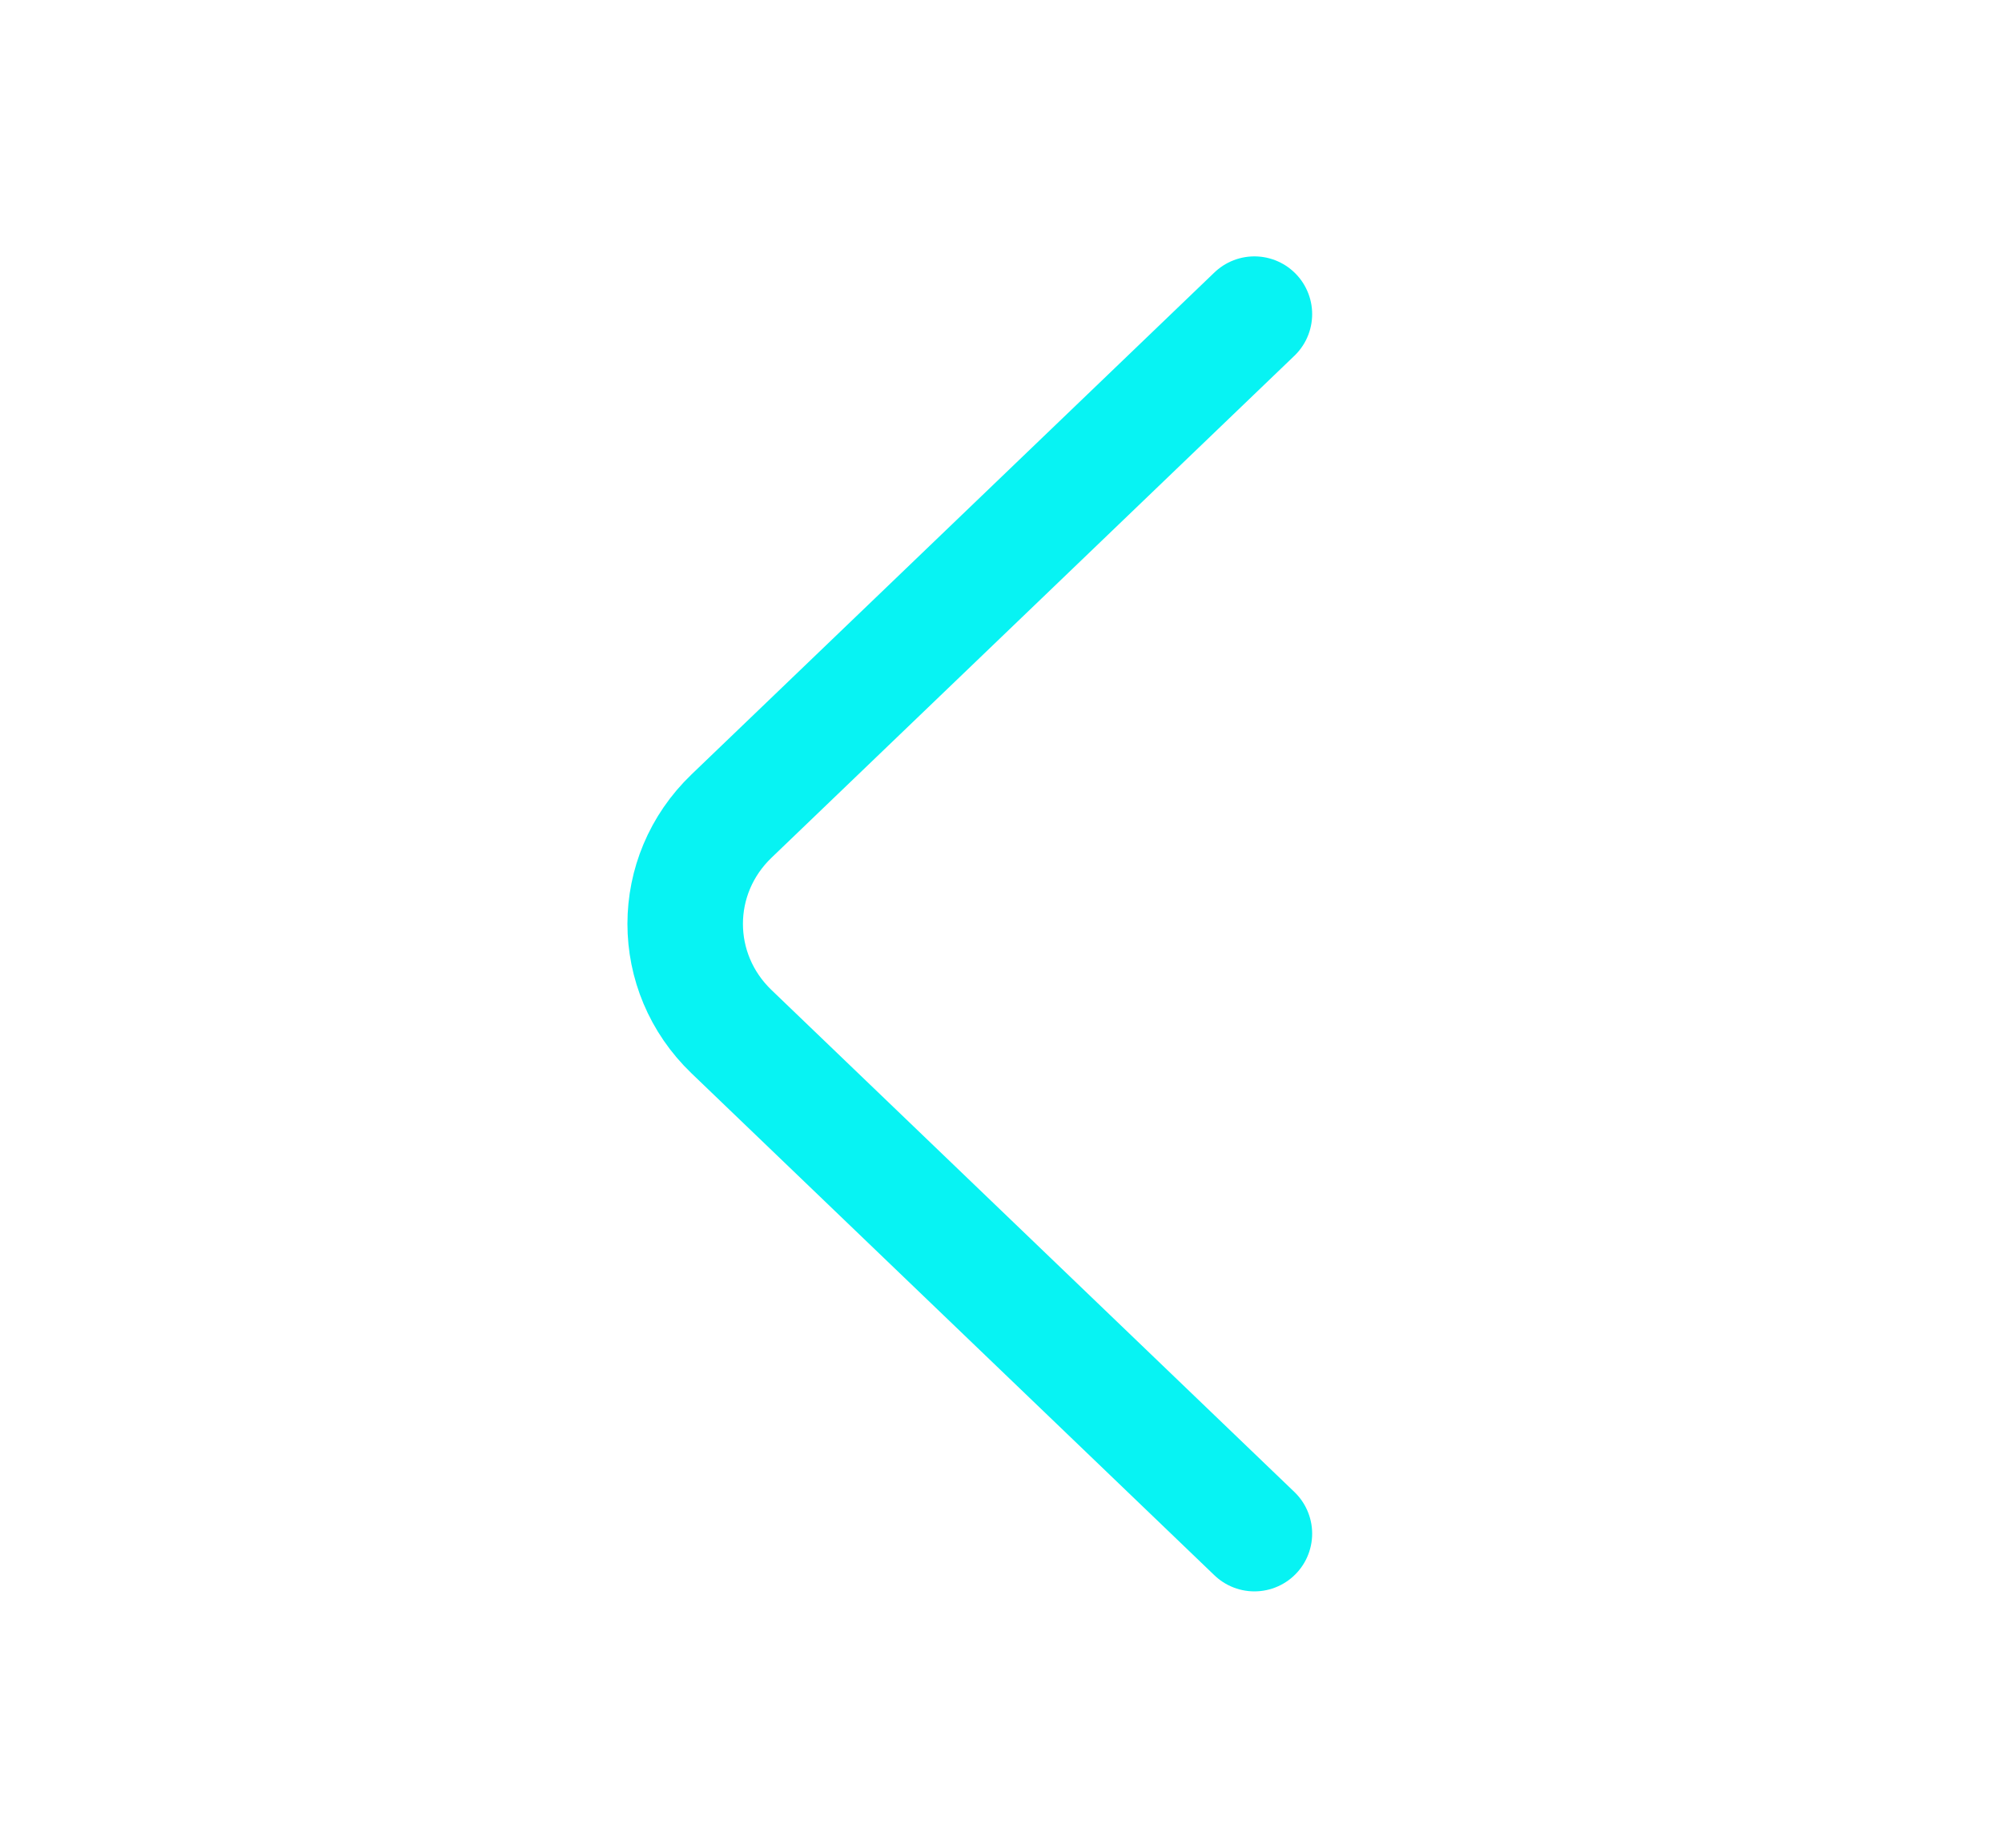 <svg width="26" height="24" viewBox="0 0 26 24" fill="none" xmlns="http://www.w3.org/2000/svg">
<path d="M16.291 19.92L9.5 13.4C8.698 12.63 8.698 11.37 9.5 10.6L16.291 4.08" stroke="#07F3F3" stroke-width="1.5" stroke-miterlimit="10" stroke-linecap="round" stroke-linejoin="round"/>
</svg>
